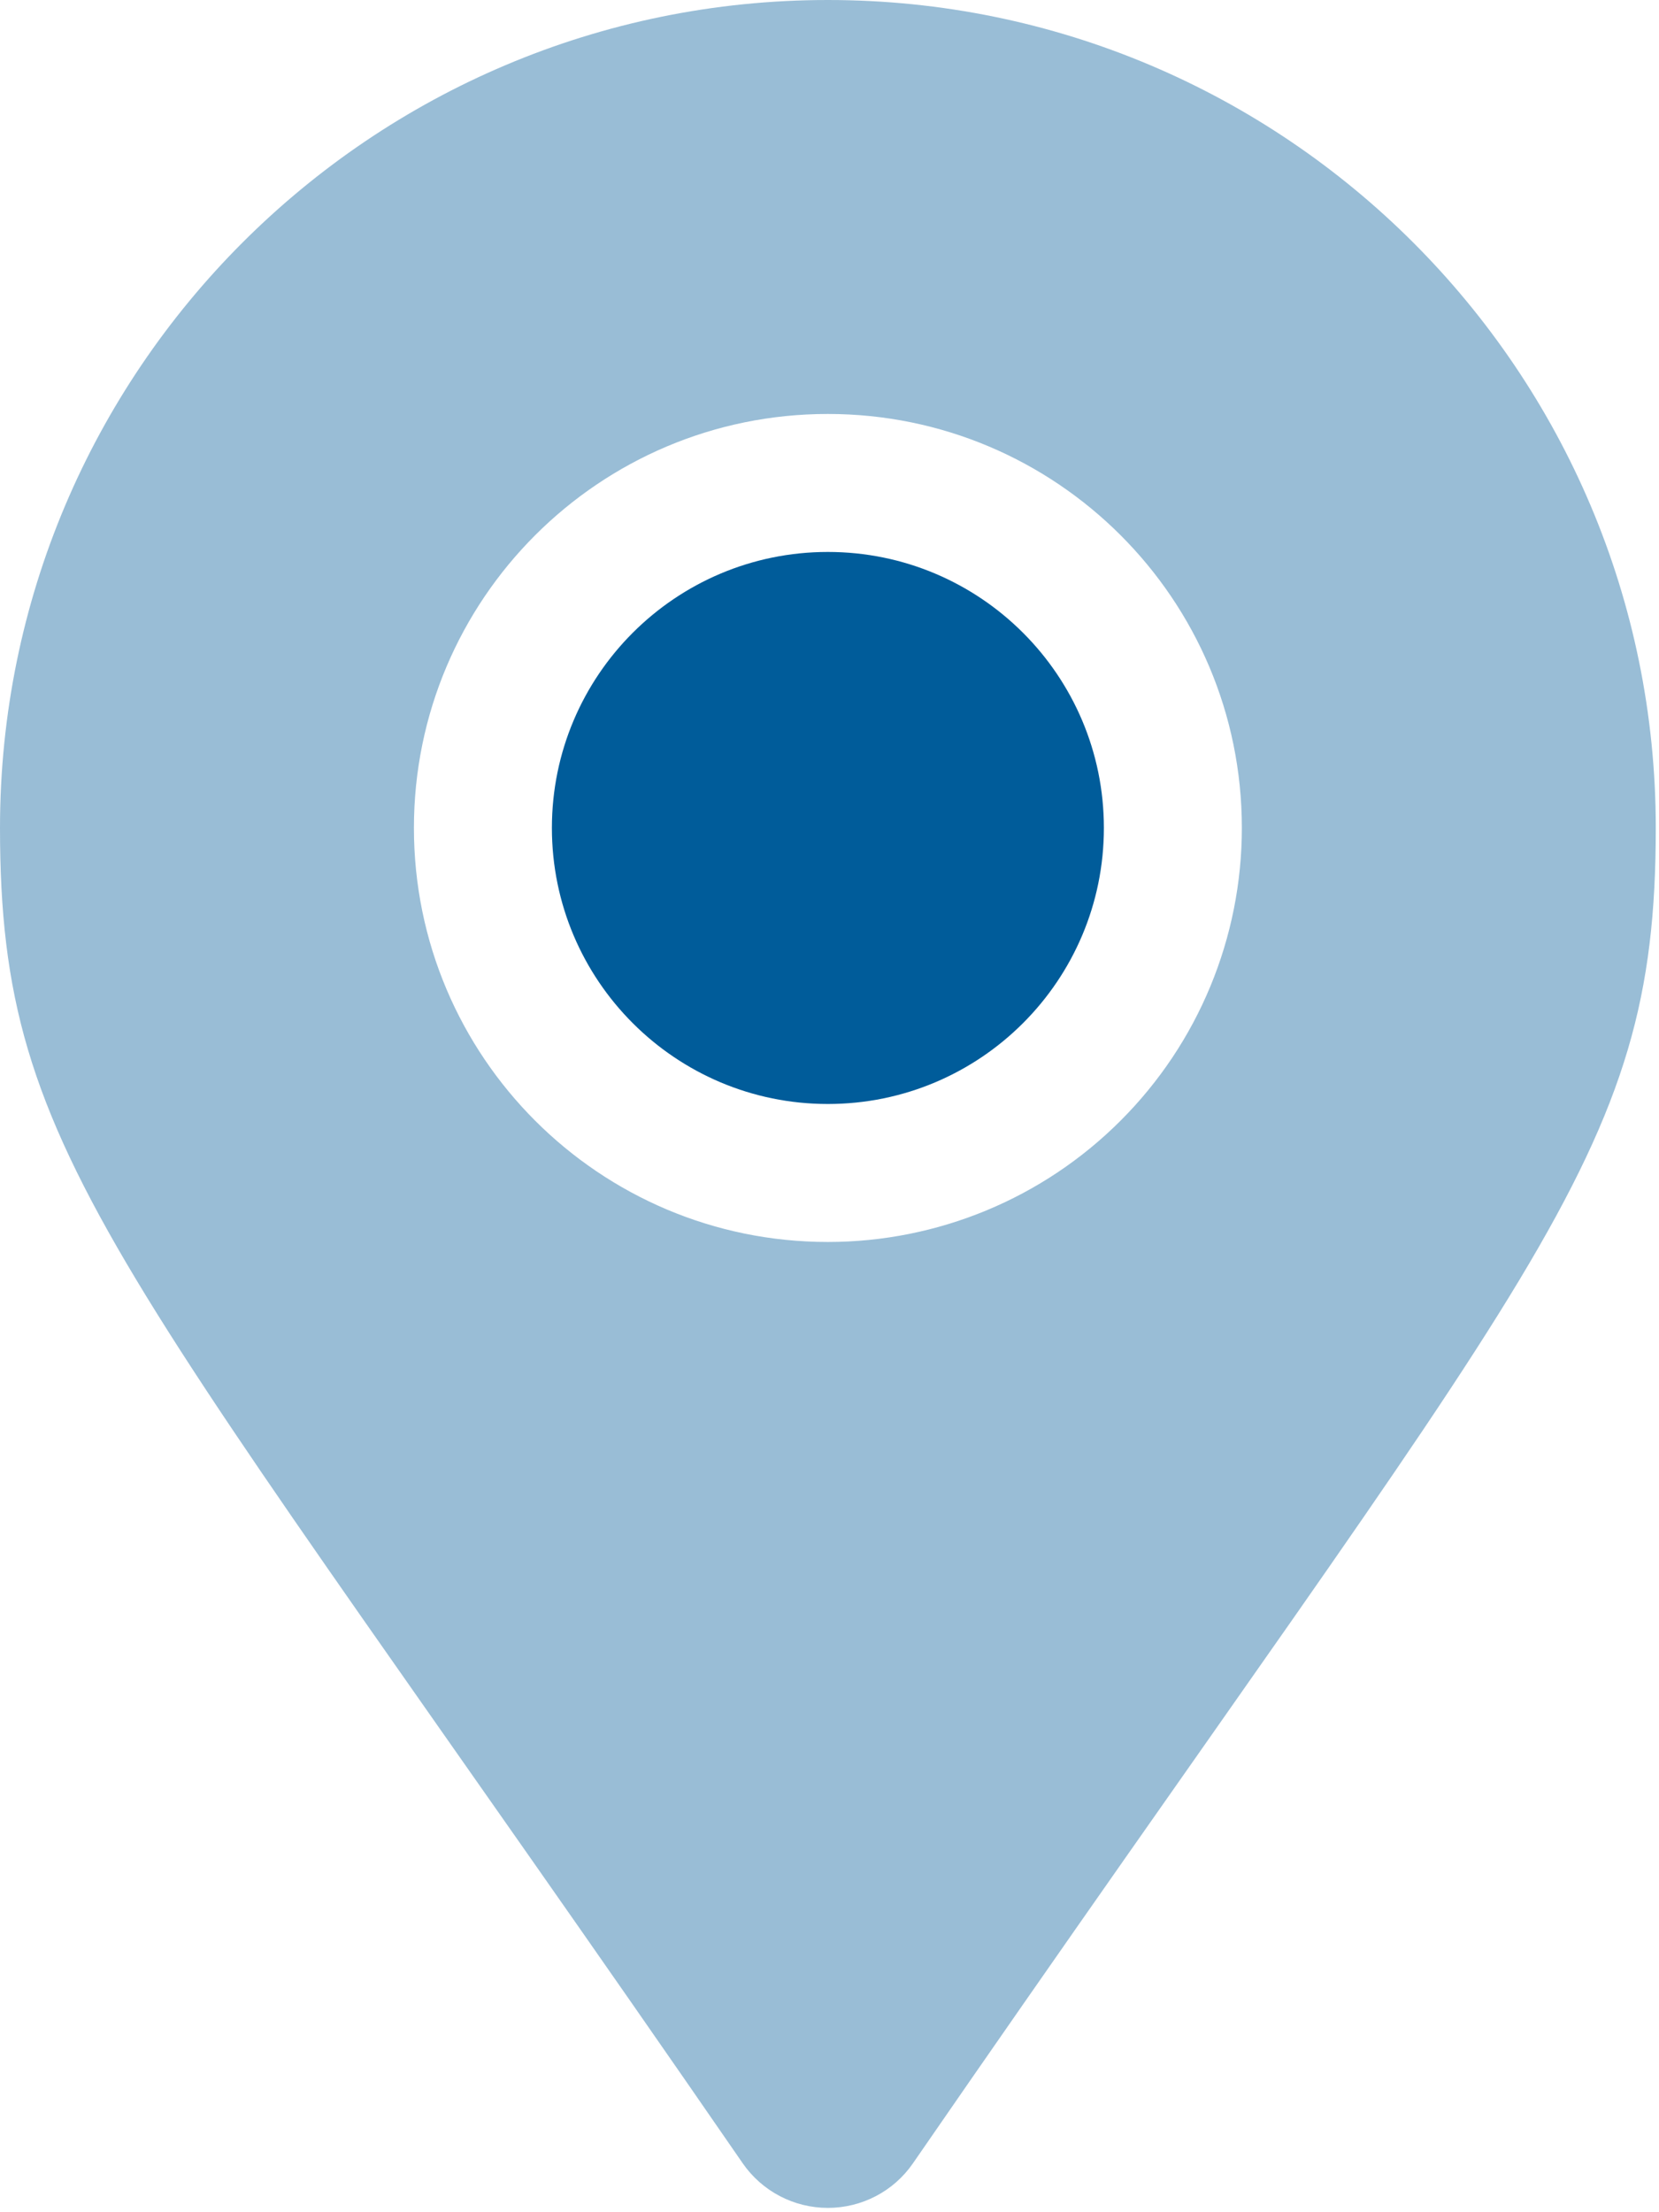 <?xml version="1.0" encoding="UTF-8"?>
<svg width="18px" height="24px" viewBox="0 0 18 24" version="1.1" xmlns="http://www.w3.org/2000/svg" xmlns:xlink="http://www.w3.org/1999/xlink">
    <title>icon_mark</title>
    <g id="Page-1" stroke="none" stroke-width="1" fill="none" fill-rule="evenodd">
        <g id="Apple-TV" transform="translate(-1157, -632)" fill="#005C9A" fill-rule="nonzero">
            <g id="icon_mark" transform="translate(1157, 632)">
                <path d="M8.982,0 C4.023,0 0,4.023 0,8.982 C0,12.604 1.263,13.614 8.059,23.47 C8.269,23.773 8.614,23.953 8.982,23.953 C9.351,23.953 9.696,23.773 9.905,23.47 C16.702,13.614 17.965,12.604 17.965,8.982 C17.965,4.023 13.942,0 8.982,0 Z M8.982,13.474 C6.502,13.474 4.491,11.463 4.491,8.982 C4.491,6.502 6.502,4.491 8.982,4.491 C11.463,4.491 13.474,6.502 13.474,8.982 C13.474,10.174 13.001,11.316 12.158,12.158 C11.316,13.001 10.174,13.474 8.982,13.474 Z" id="Shape" opacity="0.4"></path>
                <path d="M8.982,11.977 C7.329,11.977 5.988,10.636 5.988,8.982 C5.988,7.329 7.329,5.988 8.982,5.988 C10.636,5.988 11.977,7.329 11.977,8.982 C11.977,10.636 10.636,11.977 8.982,11.977 L8.982,11.977 Z" id="Path"></path>
            </g>
        </g>
    </g>
</svg>